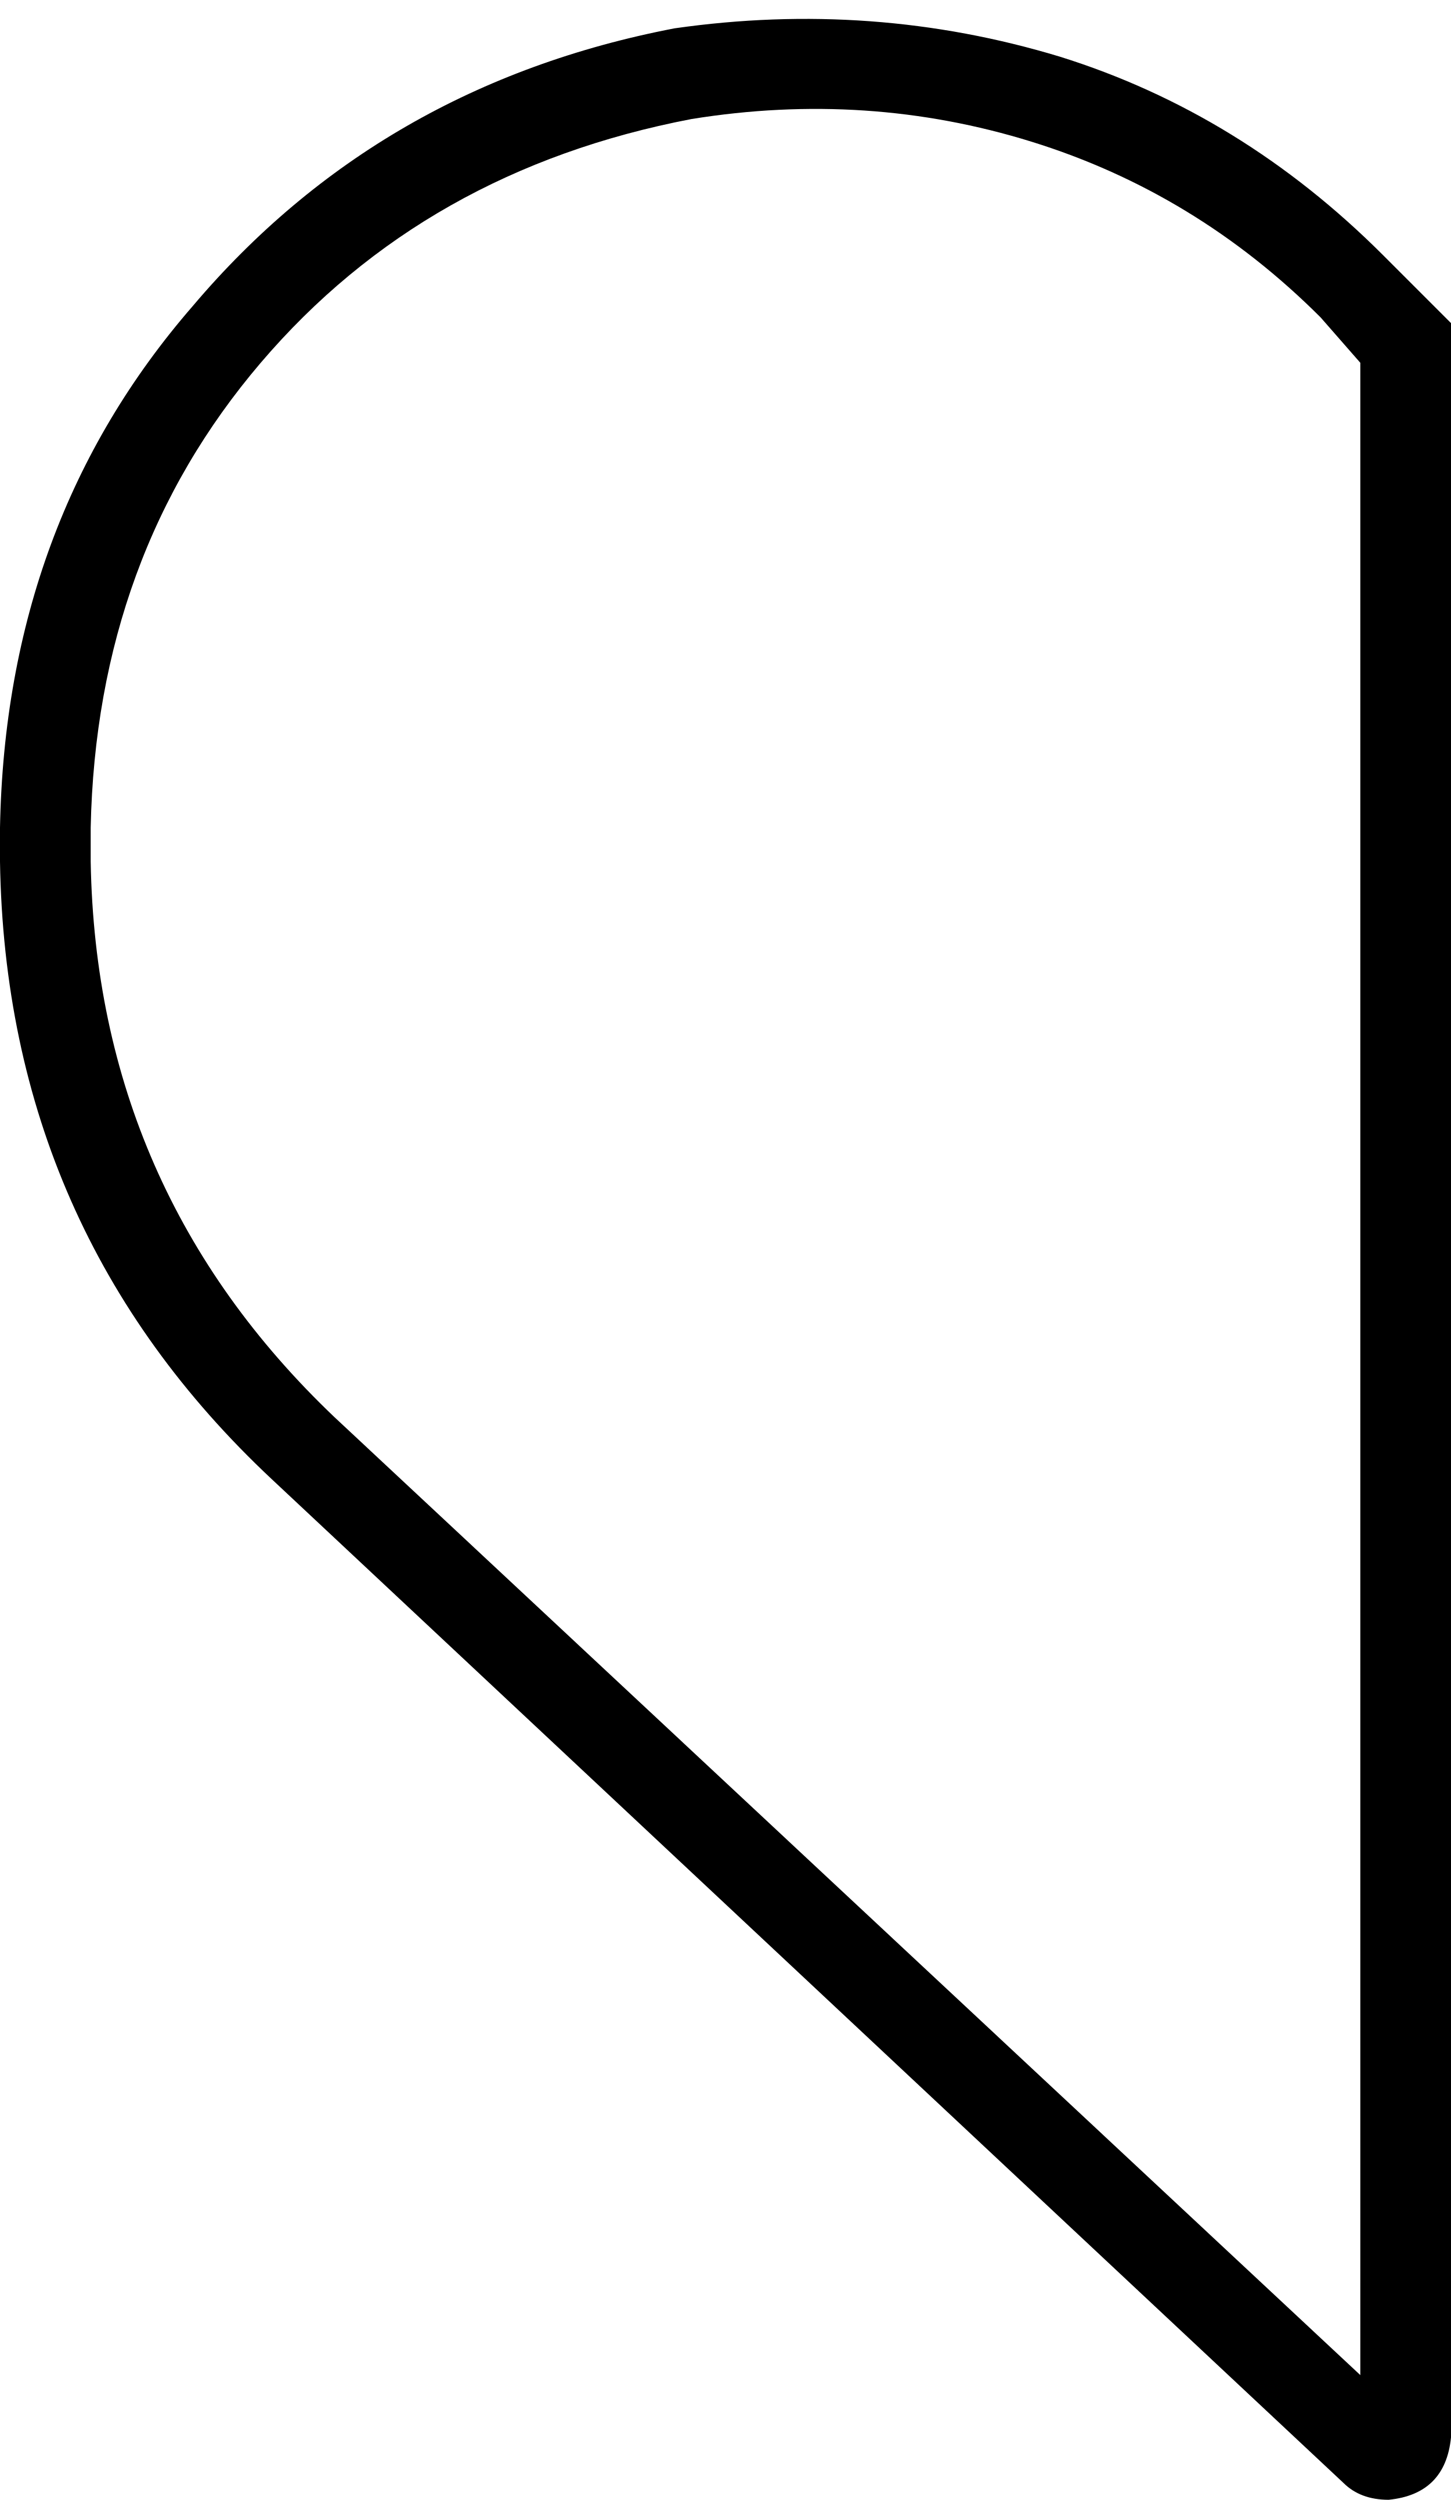 <svg viewBox="0 0 256 441">
  <path
    d="M 240 419 L 240 64 L 233 56 Q 211 34 182 25 Q 153 16 122 21 Q 75 30 46 64 Q 17 98 16 146 L 16 152 Q 17 210 59 250 L 240 419 L 240 419 Z M 237 438 L 48 261 Q 1 217 0 152 L 0 146 Q 1 92 34 54 Q 67 15 119 5 Q 154 0 187 10 Q 219 20 244 45 L 256 57 L 256 430 Q 255 440 245 441 Q 240 441 237 438 L 237 438 Z"
  />
</svg>